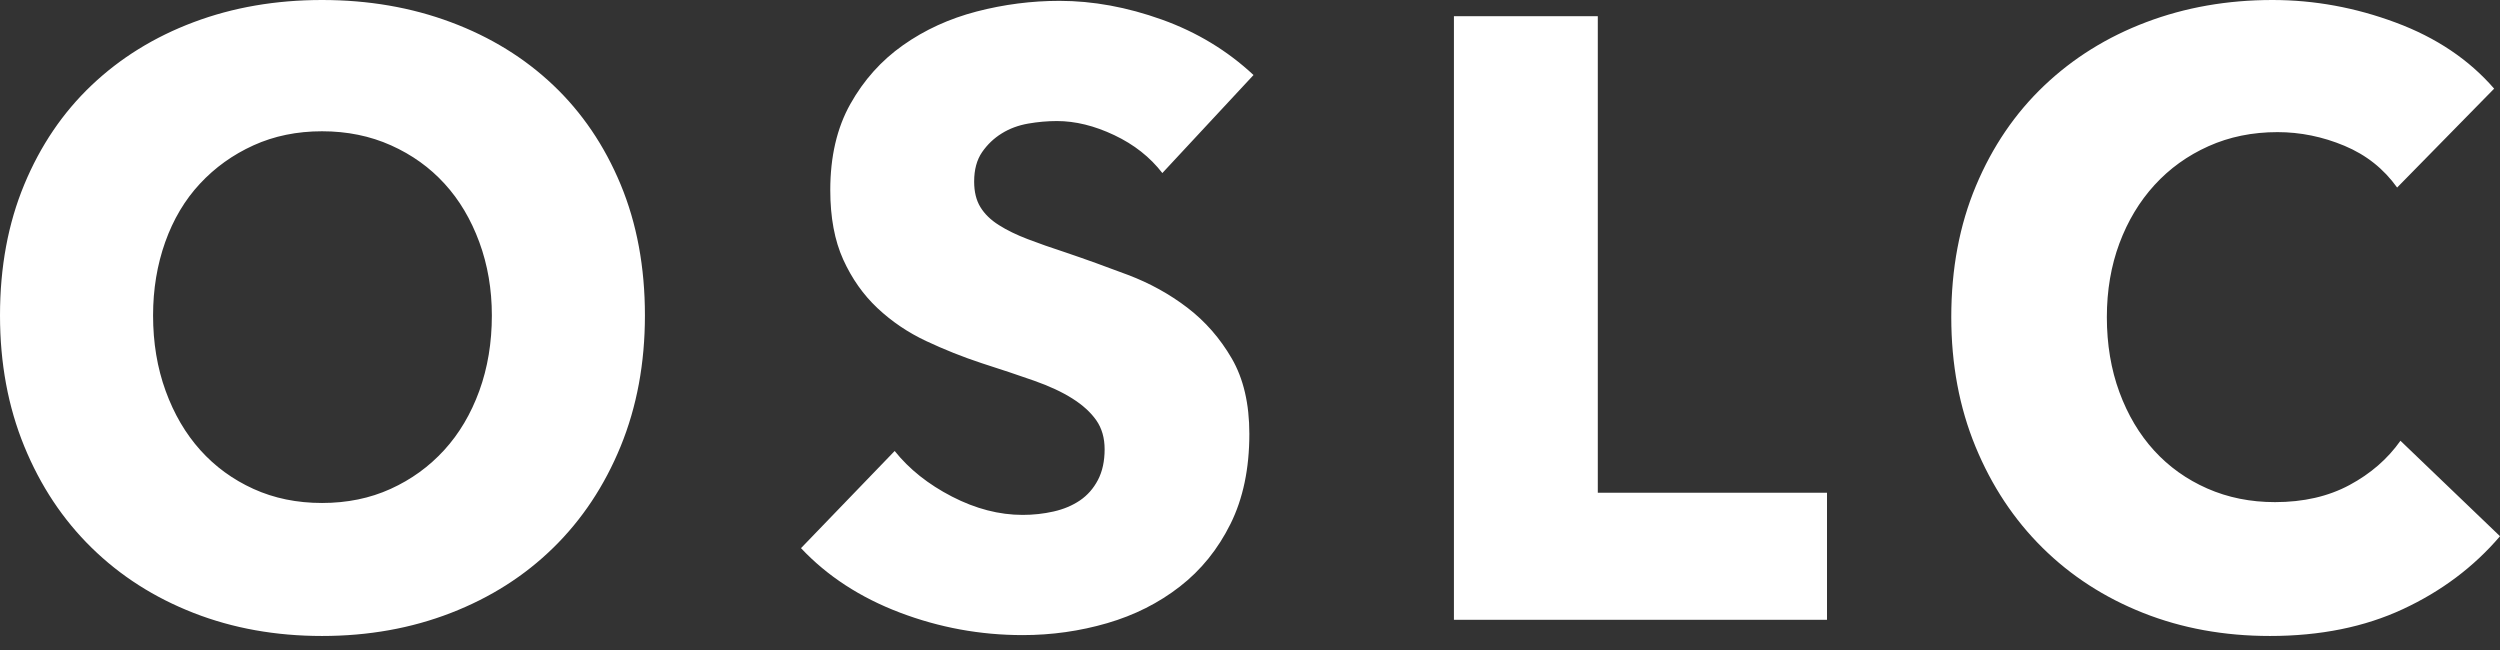 <?xml version="1.0" encoding="UTF-8" standalone="no"?>
<svg width="100px" height="26px" viewBox="0 0 100 26" version="1.1" xmlns="http://www.w3.org/2000/svg" xmlns:xlink="http://www.w3.org/1999/xlink" xmlns:sketch="http://www.bohemiancoding.com/sketch/ns">
    <rect x="0" y="0" width="100" height="26" fill="#333333" stroke="none"/>
    <title>wordmark-med</title>
    <description>Created with Sketch (http://www.bohemiancoding.com/sketch)</description>
    <defs></defs>
    <g id="Page-1" stroke="none" stroke-width="1" fill="none" fill-rule="evenodd" sketch:type="MSPage">
        <g id="wordmark-med" sketch:type="MSArtboardGroup" fill="#FFFFFF">
            <path d="M25.797,12.617 C25.797,14.527 25.473,16.271 24.827,17.851 C24.18,19.431 23.282,20.784 22.133,21.909 C20.984,23.035 19.618,23.904 18.034,24.518 C16.451,25.132 14.733,25.439 12.882,25.439 C11.03,25.439 9.318,25.132 7.746,24.518 C6.173,23.904 4.813,23.035 3.664,21.909 C2.515,20.784 1.617,19.431 0.97,17.851 C0.323,16.271 0,14.527 0,12.617 C0,10.685 0.323,8.94 0.97,7.383 C1.617,5.825 2.515,4.501 3.664,3.41 C4.813,2.319 6.173,1.478 7.746,0.887 C9.318,0.296 11.03,0 12.882,0 C14.733,0 16.451,0.296 18.034,0.887 C19.618,1.478 20.984,2.319 22.133,3.41 C23.282,4.501 24.18,5.825 24.827,7.383 C25.473,8.94 25.797,10.685 25.797,12.617 Z M19.674,12.617 C19.674,11.571 19.507,10.594 19.172,9.684 C18.837,8.775 18.375,7.996 17.783,7.349 C17.192,6.701 16.479,6.189 15.642,5.814 C14.806,5.439 13.885,5.251 12.882,5.251 C11.878,5.251 10.963,5.439 10.138,5.814 C9.313,6.189 8.599,6.701 7.997,7.349 C7.394,7.996 6.932,8.775 6.608,9.684 C6.285,10.594 6.123,11.571 6.123,12.617 C6.123,13.708 6.29,14.714 6.625,15.635 C6.959,16.556 7.422,17.346 8.013,18.005 C8.605,18.664 9.313,19.181 10.138,19.556 C10.963,19.931 11.878,20.119 12.882,20.119 C13.885,20.119 14.8,19.931 15.625,19.556 C16.451,19.181 17.164,18.664 17.767,18.005 C18.369,17.346 18.837,16.556 19.172,15.635 C19.507,14.714 19.674,13.708 19.674,12.617 Z M46.494,6.922 C46.003,6.286 45.362,5.78 44.57,5.405 C43.778,5.03 43.014,4.842 42.278,4.842 C41.899,4.842 41.514,4.876 41.124,4.944 C40.733,5.013 40.382,5.143 40.07,5.337 C39.757,5.53 39.495,5.78 39.283,6.087 C39.072,6.394 38.966,6.786 38.966,7.263 C38.966,7.673 39.049,8.013 39.217,8.286 C39.384,8.559 39.629,8.798 39.953,9.002 C40.276,9.207 40.661,9.395 41.107,9.565 C41.553,9.736 42.055,9.912 42.613,10.094 C43.416,10.366 44.252,10.668 45.122,10.997 C45.992,11.327 46.784,11.764 47.498,12.31 C48.211,12.856 48.803,13.532 49.271,14.339 C49.739,15.146 49.974,16.152 49.974,17.357 C49.974,18.744 49.723,19.943 49.221,20.954 C48.719,21.966 48.044,22.802 47.196,23.461 C46.349,24.12 45.379,24.609 44.286,24.927 C43.193,25.245 42.066,25.404 40.906,25.404 C39.211,25.404 37.571,25.103 35.988,24.501 C34.404,23.898 33.088,23.04 32.04,21.926 L35.787,18.039 C36.367,18.766 37.131,19.374 38.079,19.863 C39.027,20.352 39.969,20.596 40.906,20.596 C41.33,20.596 41.743,20.551 42.144,20.46 C42.546,20.369 42.897,20.221 43.198,20.017 C43.499,19.812 43.739,19.539 43.918,19.198 C44.096,18.857 44.185,18.448 44.185,17.971 C44.185,17.516 44.074,17.13 43.851,16.811 C43.628,16.493 43.31,16.203 42.897,15.942 C42.484,15.68 41.971,15.442 41.358,15.226 C40.744,15.01 40.047,14.777 39.267,14.527 C38.508,14.277 37.767,13.981 37.042,13.64 C36.317,13.299 35.67,12.861 35.101,12.327 C34.532,11.793 34.075,11.145 33.729,10.383 C33.384,9.622 33.211,8.696 33.211,7.604 C33.211,6.263 33.478,5.115 34.014,4.16 C34.549,3.205 35.252,2.421 36.122,1.807 C36.992,1.193 37.973,0.745 39.066,0.46 C40.159,0.176 41.263,0.034 42.378,0.034 C43.717,0.034 45.083,0.284 46.477,0.784 C47.871,1.284 49.092,2.023 50.141,3.001 L46.494,6.922 Z M58.157,24.791 L58.157,0.648 L63.912,0.648 L63.912,19.71 L73.08,19.71 L73.08,24.791 L58.157,24.791 Z M100,21.449 C98.952,22.677 97.658,23.648 96.119,24.364 C94.58,25.081 92.806,25.439 90.799,25.439 C88.97,25.439 87.28,25.132 85.73,24.518 C84.179,23.904 82.836,23.035 81.698,21.909 C80.56,20.784 79.668,19.437 79.021,17.868 C78.374,16.3 78.051,14.572 78.051,12.685 C78.051,10.753 78.38,9.002 79.038,7.434 C79.696,5.865 80.605,4.53 81.765,3.427 C82.925,2.324 84.285,1.478 85.847,0.887 C87.408,0.296 89.092,0 90.899,0 C92.572,0 94.217,0.301 95.834,0.904 C97.452,1.506 98.762,2.387 99.766,3.546 L95.885,7.502 C95.349,6.752 94.647,6.195 93.777,5.831 C92.907,5.467 92.014,5.285 91.1,5.285 C90.096,5.285 89.176,5.473 88.34,5.848 C87.503,6.223 86.784,6.74 86.181,7.4 C85.579,8.059 85.111,8.838 84.776,9.736 C84.442,10.634 84.274,11.617 84.274,12.685 C84.274,13.776 84.442,14.777 84.776,15.686 C85.111,16.595 85.574,17.374 86.165,18.022 C86.756,18.67 87.464,19.176 88.289,19.539 C89.115,19.903 90.018,20.085 91,20.085 C92.137,20.085 93.13,19.858 93.977,19.403 C94.825,18.948 95.505,18.357 96.018,17.63 L100,21.449 Z" id="OSLC" sketch:type="MSShapeGroup"></path>
        </g>
    </g>
</svg>